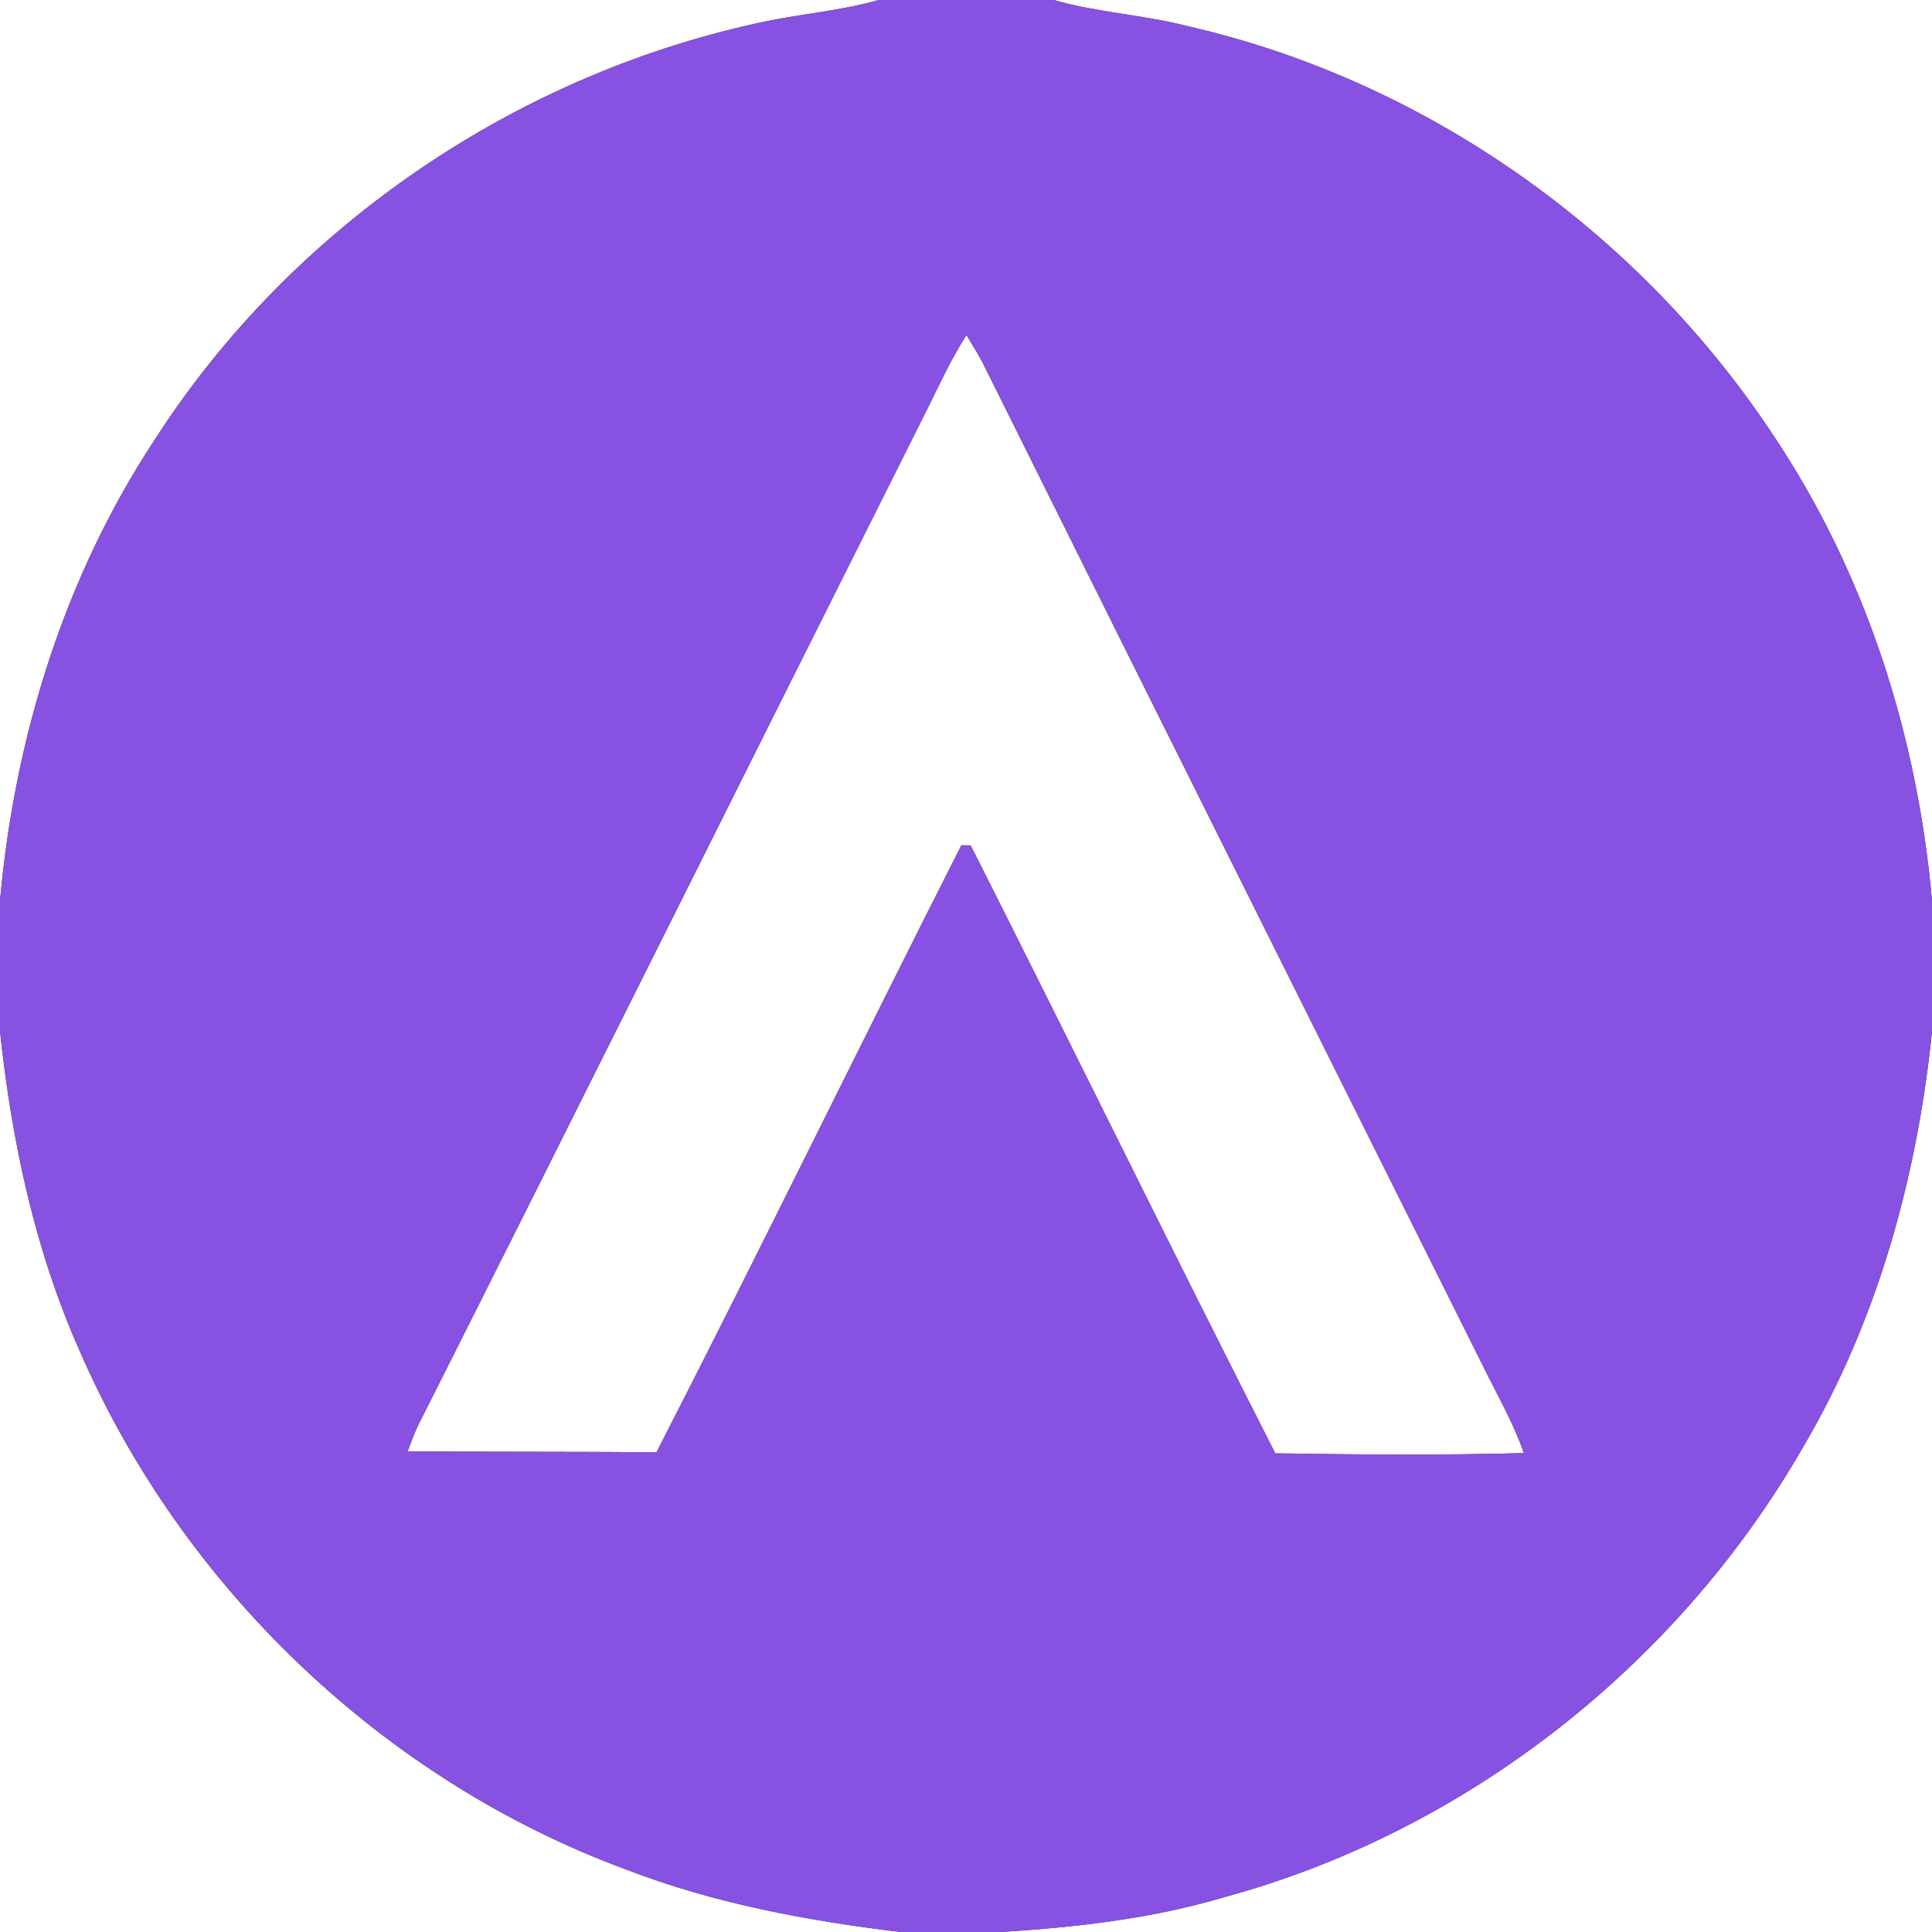 <?xml version="1.0" encoding="UTF-8" ?>
<!DOCTYPE svg PUBLIC "-//W3C//DTD SVG 1.1//EN" "http://www.w3.org/Graphics/SVG/1.1/DTD/svg11.dtd">
<svg width="250pt" height="250pt" viewBox="0 0 250 250" version="1.1" xmlns="http://www.w3.org/2000/svg">
<rect x="0" y="0" width="250" height="250" fill="#333333" stroke="none"/>
<g id="#ffffffff">
<path fill="#ffffff" opacity="1.00" d=" M 0.00 0.00 L 113.71 0.00 C 109.10 1.32 104.30 1.73 99.60 2.66 C 67.28 9.26 37.80 29.17 19.97 56.98 C 8.30 74.71 1.89 95.49 0.00 116.55 L 0.00 0.00 Z" />
<path fill="#ffffff" opacity="1.00" d=" M 136.34 0.00 L 250.00 0.00 L 250.00 116.55 C 248.13 95.25 241.45 74.28 229.54 56.44 C 212.16 30.06 184.59 10.46 153.74 3.40 C 148.00 1.91 142.04 1.64 136.34 0.00 Z" />
<path fill="#ffffff" opacity="1.00" d=" M 119.97 52.97 C 121.58 49.72 123.09 46.42 125.06 43.36 C 125.79 44.53 126.50 45.71 127.15 46.93 C 148.94 90.75 170.83 134.53 192.68 178.32 C 194.30 181.50 196.02 184.65 197.19 188.03 C 186.47 188.32 175.74 188.23 165.02 188.06 C 151.71 161.92 138.83 135.56 125.60 109.39 C 125.30 109.38 124.70 109.38 124.40 109.38 C 111.15 135.51 98.32 161.85 84.95 187.92 C 74.22 187.84 63.48 187.88 52.75 187.81 C 53.19 186.61 53.63 185.40 54.20 184.25 C 76.21 140.54 98.03 96.72 119.97 52.97 Z" />
<path fill="#ffffff" opacity="1.00" d=" M 0.00 133.44 C 1.50 147.58 4.48 161.66 10.27 174.71 C 23.55 205.37 49.65 230.35 81.04 241.92 C 92.41 246.31 104.48 248.55 116.54 250.00 L 0.00 250.00 L 0.00 133.44 Z" />
<path fill="#ffffff" opacity="1.00" d=" M 233.29 187.30 C 242.94 170.95 248.09 152.26 250.00 133.46 L 250.00 250.00 L 129.48 250.00 C 139.24 249.39 149.02 248.29 158.42 245.49 C 189.78 236.98 217.13 215.40 233.29 187.30 Z" />
</g>
<g id="#8751e2ff">
<path fill="#8751e2" opacity="1.00" d=" M 113.71 0.00 L 136.34 0.00 C 142.04 1.64 148.00 1.91 153.74 3.40 C 184.59 10.46 212.16 30.06 229.54 56.44 C 241.45 74.28 248.13 95.25 250.00 116.55 L 250.00 133.46 C 248.09 152.26 242.94 170.95 233.29 187.30 C 217.13 215.40 189.78 236.98 158.42 245.49 C 149.02 248.29 139.24 249.39 129.48 250.00 L 116.54 250.00 C 104.48 248.55 92.41 246.31 81.04 241.92 C 49.65 230.35 23.55 205.37 10.27 174.71 C 4.48 161.66 1.50 147.58 0.00 133.44 L 0.00 116.55 C 1.89 95.49 8.30 74.71 19.97 56.98 C 37.80 29.17 67.28 9.26 99.60 2.66 C 104.30 1.73 109.10 1.32 113.71 0.00 M 119.97 52.97 C 98.03 96.72 76.21 140.54 54.20 184.25 C 53.63 185.40 53.19 186.61 52.75 187.81 C 63.48 187.88 74.22 187.84 84.95 187.92 C 98.32 161.85 111.15 135.51 124.40 109.38 C 124.70 109.38 125.30 109.38 125.60 109.39 C 138.83 135.56 151.71 161.92 165.02 188.06 C 175.74 188.23 186.47 188.32 197.19 188.03 C 196.02 184.65 194.30 181.50 192.68 178.32 C 170.83 134.53 148.94 90.75 127.15 46.93 C 126.50 45.71 125.79 44.53 125.06 43.36 C 123.09 46.42 121.58 49.72 119.97 52.97 Z" />
</g>
</svg>
